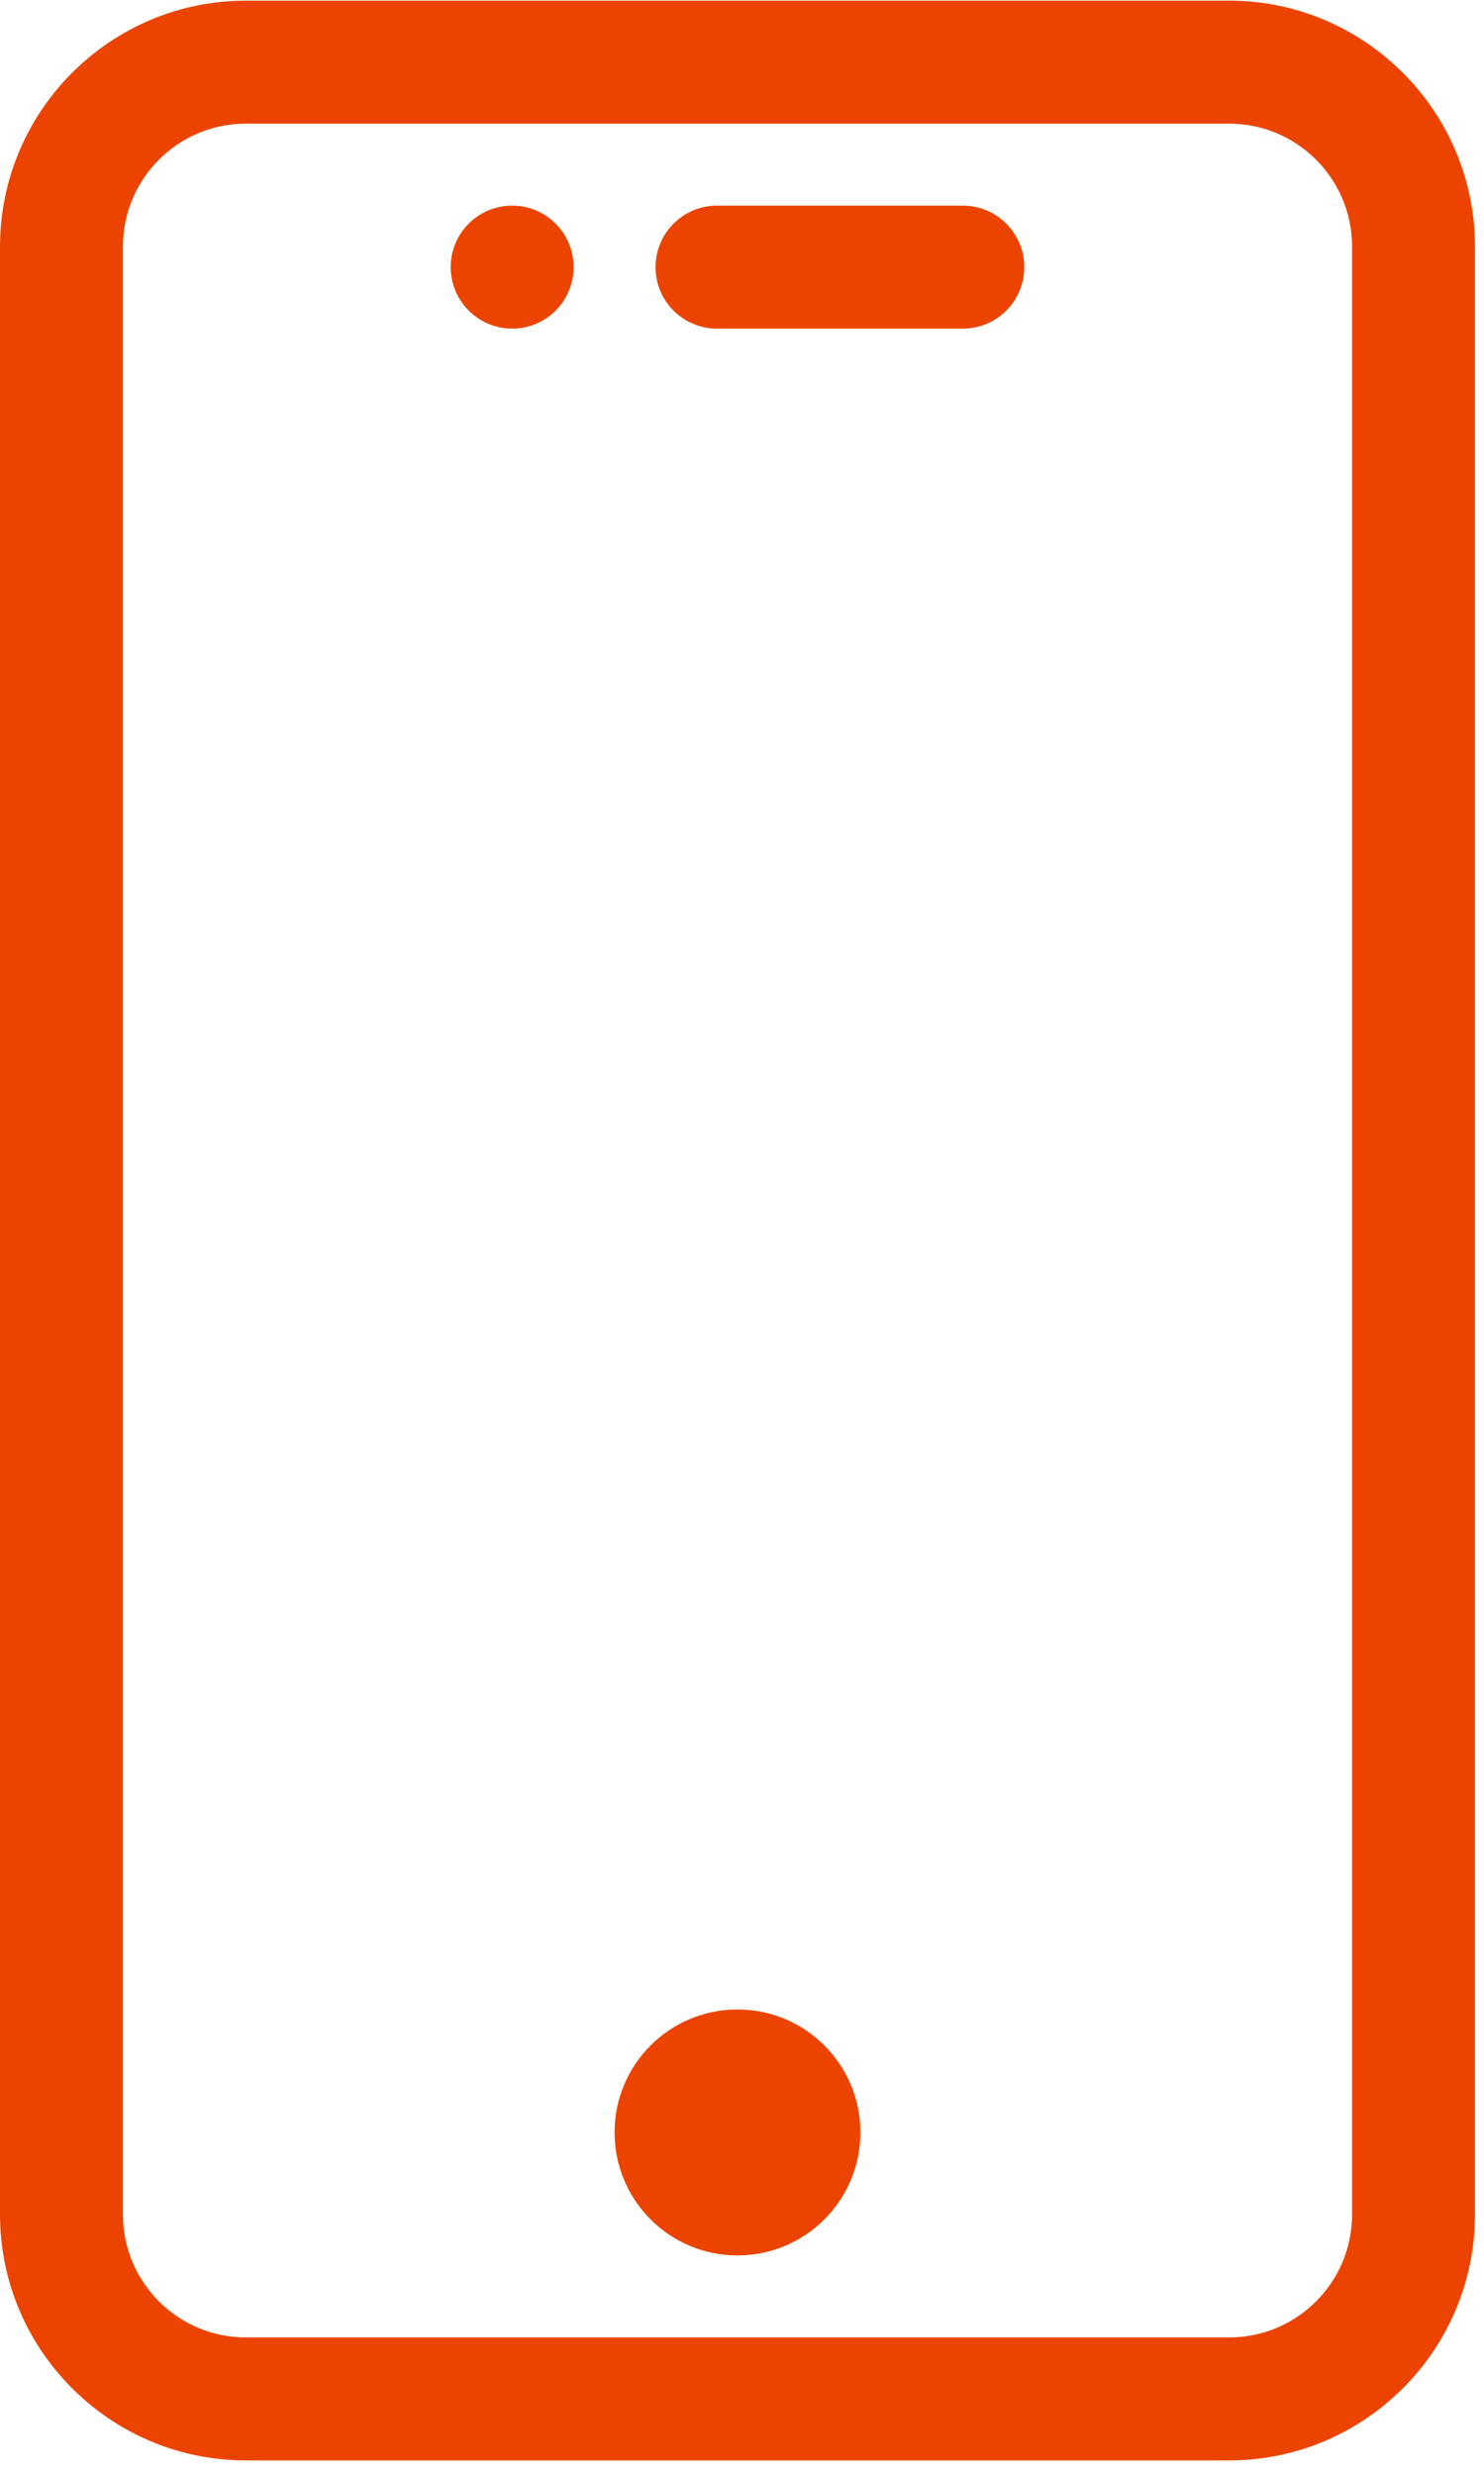 <svg width="60" height="100" viewBox="0 0 60 100" fill="none" xmlns="http://www.w3.org/2000/svg">
<path d="M28.989 8.79H38.928C40.036 8.79 40.932 9.687 40.932 10.794C40.932 11.902 40.036 12.798 38.928 12.798H28.989C27.882 12.798 26.985 11.902 26.985 10.794C26.985 9.687 27.882 8.79 28.989 8.79Z" fill="#EC4400" stroke="#EC4400" stroke-width="0.962"/>
<path d="M9.939 0.508H49.696C54.91 0.508 59.154 4.752 59.154 9.966V89.48C59.154 94.694 54.91 98.938 49.696 98.938H9.939C4.725 98.938 0.481 94.694 0.481 89.48V9.966C0.481 4.752 4.725 0.508 9.939 0.508ZM49.696 94.93C52.706 94.93 55.147 92.49 55.147 89.48V9.966C55.147 6.956 52.706 4.516 49.696 4.516H9.939C6.929 4.516 4.489 6.956 4.489 9.966V89.48C4.489 92.49 6.929 94.93 9.939 94.93H49.696Z" fill="#EC4400" stroke="#EC4400" stroke-width="0.962"/>
<path d="M34.306 86.166C34.306 88.645 32.296 90.655 29.817 90.655C27.338 90.655 25.329 88.645 25.329 86.166C25.329 83.687 27.338 81.678 29.817 81.678C32.296 81.678 34.306 83.687 34.306 86.166Z" fill="#EC4400" stroke="#EC4400" stroke-width="0.962"/>
<path d="M22.711 10.794C22.711 11.901 21.814 12.798 20.707 12.798C19.6 12.798 18.703 11.901 18.703 10.794C18.703 9.688 19.6 8.79 20.707 8.79C21.814 8.79 22.711 9.688 22.711 10.794Z" fill="#EC4400" stroke="#EC4400" stroke-width="0.962"/>
</svg>
